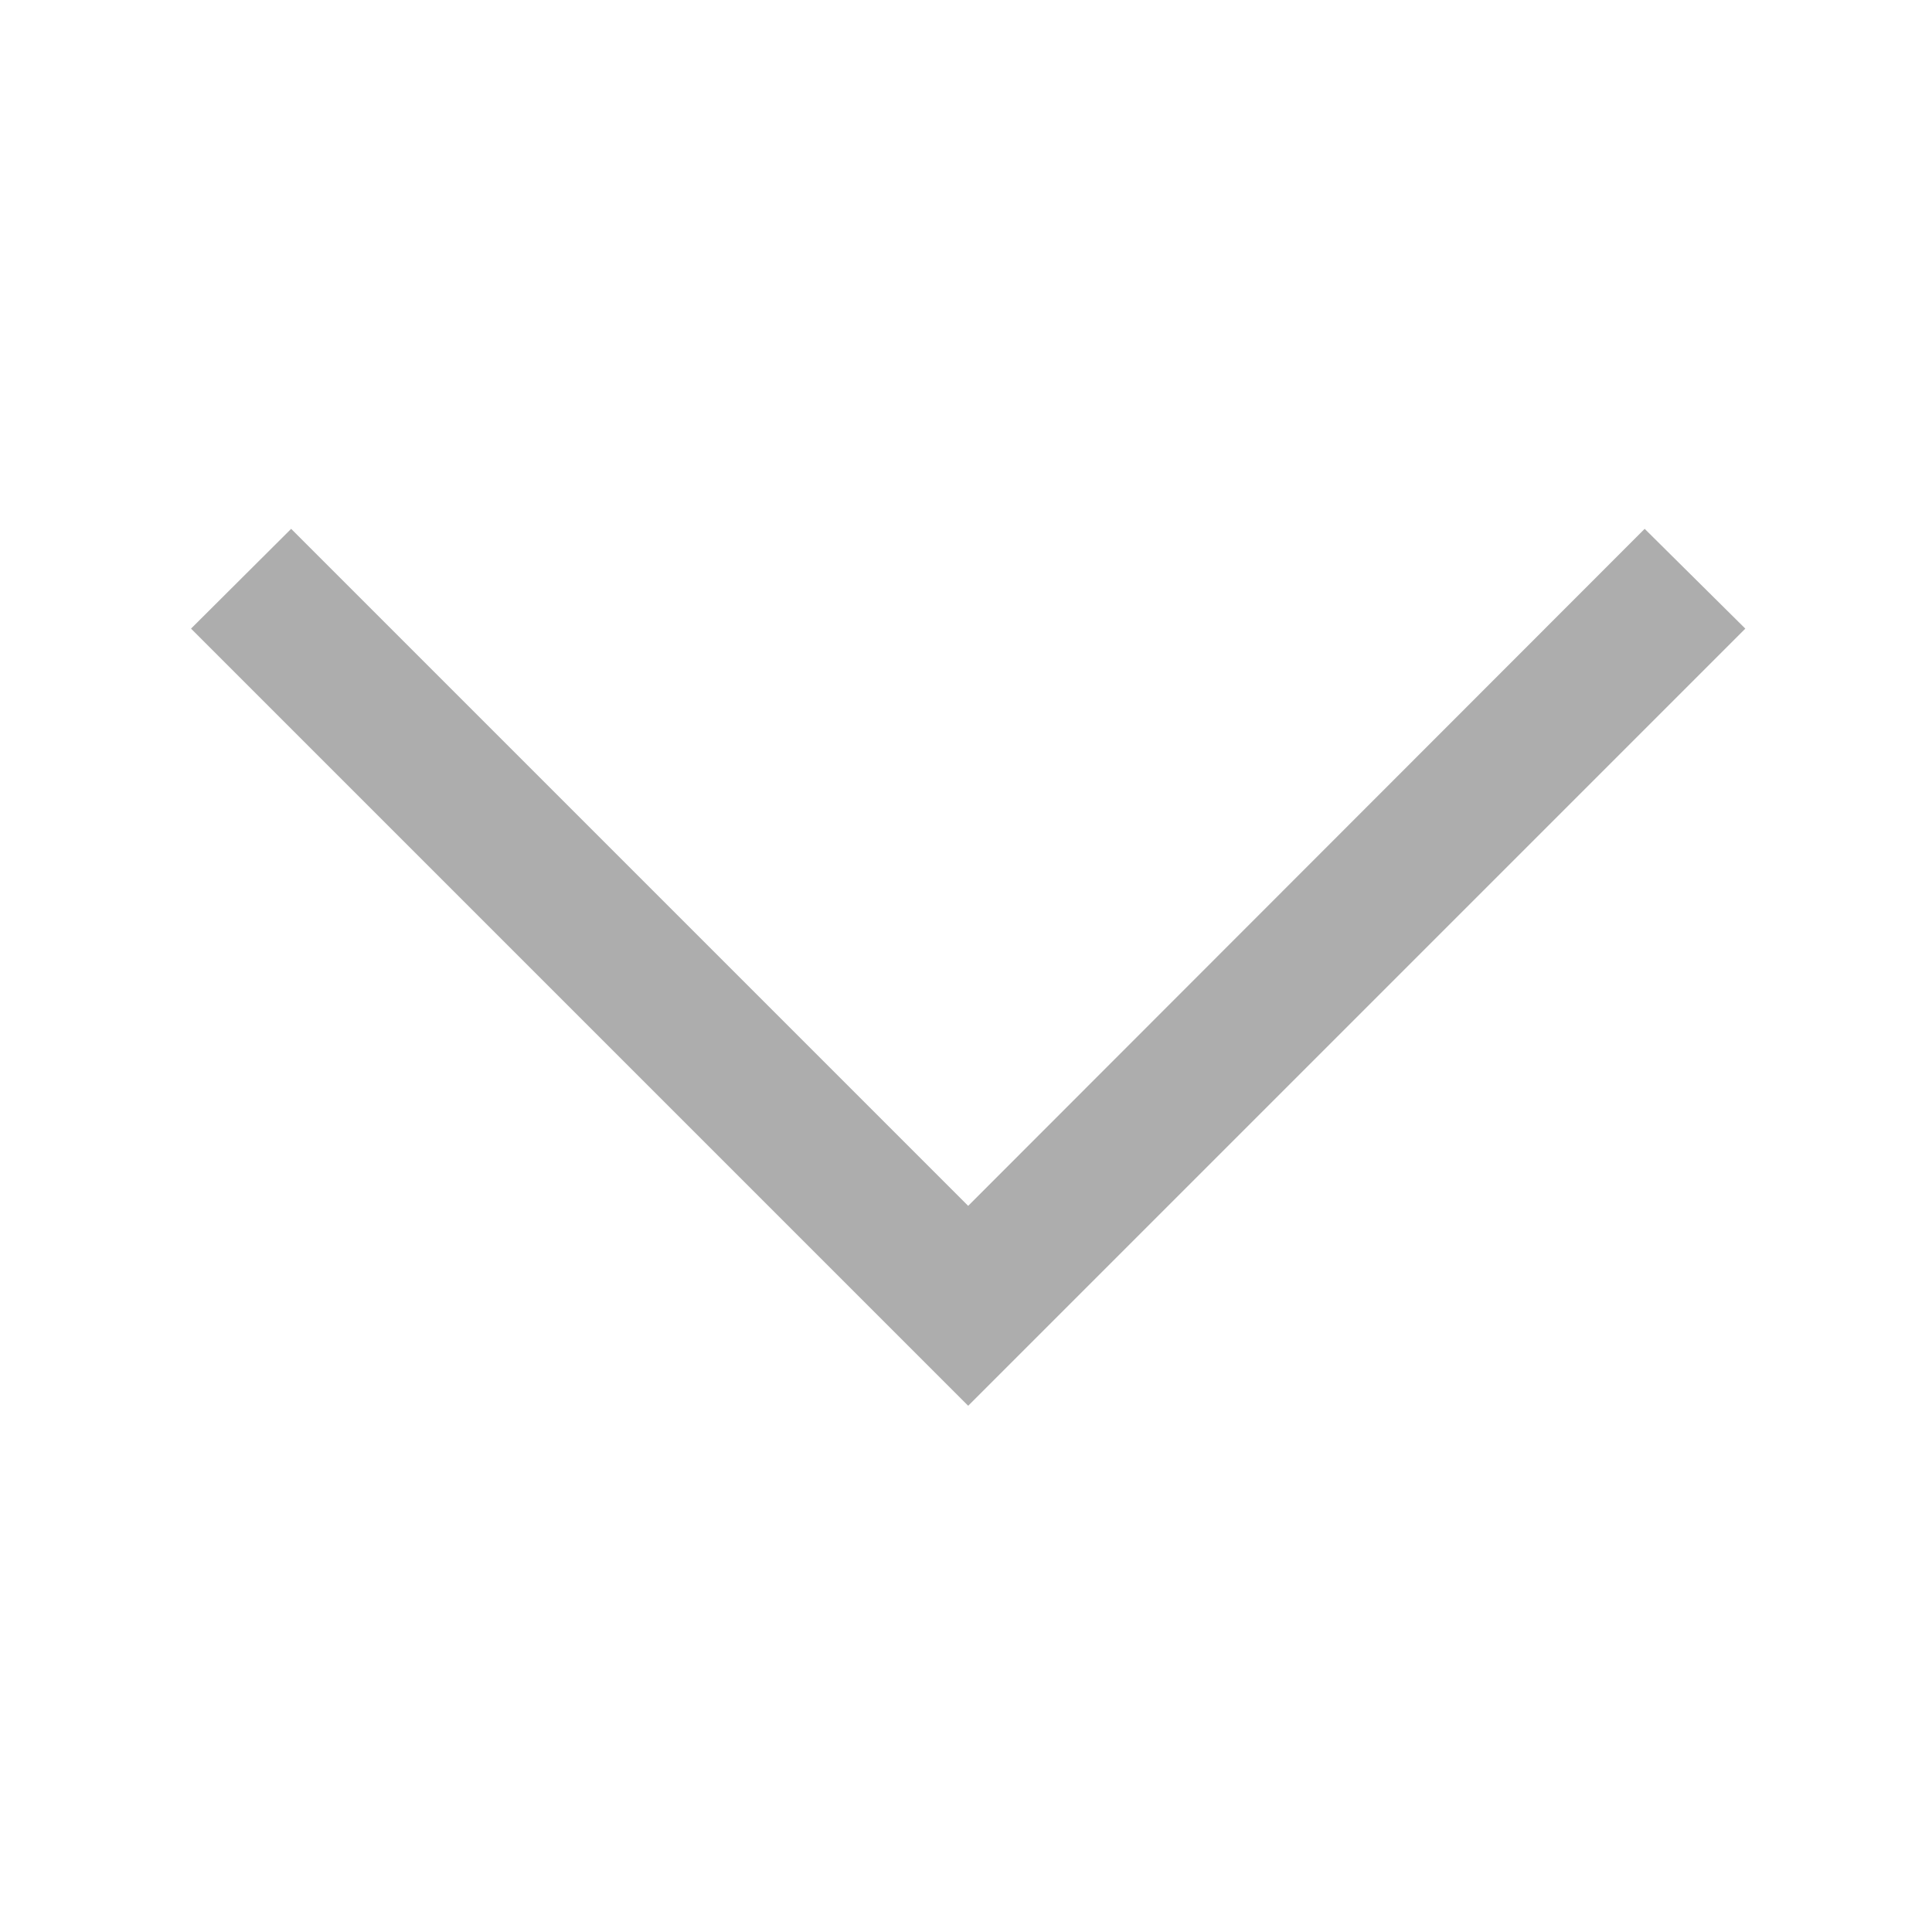 <svg width="40" height="40" viewBox="0 0 40 40" fill="none" xmlns="http://www.w3.org/2000/svg">
<mask id="mask0_1909_19899" style="mask-type:alpha" maskUnits="userSpaceOnUse" x="0" y="0" width="40" height="40">
<rect x="40" width="40" height="40" transform="rotate(90 40 0)" fill="#D9D9D9"/>
</mask>
<g mask="url(#mask0_1909_19899)">
<path d="M3.955 13.015L6.028 10.949L20.045 24.966L34.051 10.949L36.135 13.015L20.045 29.105L3.955 13.015Z" fill="#ADADAD"/>
</g>
</svg>
